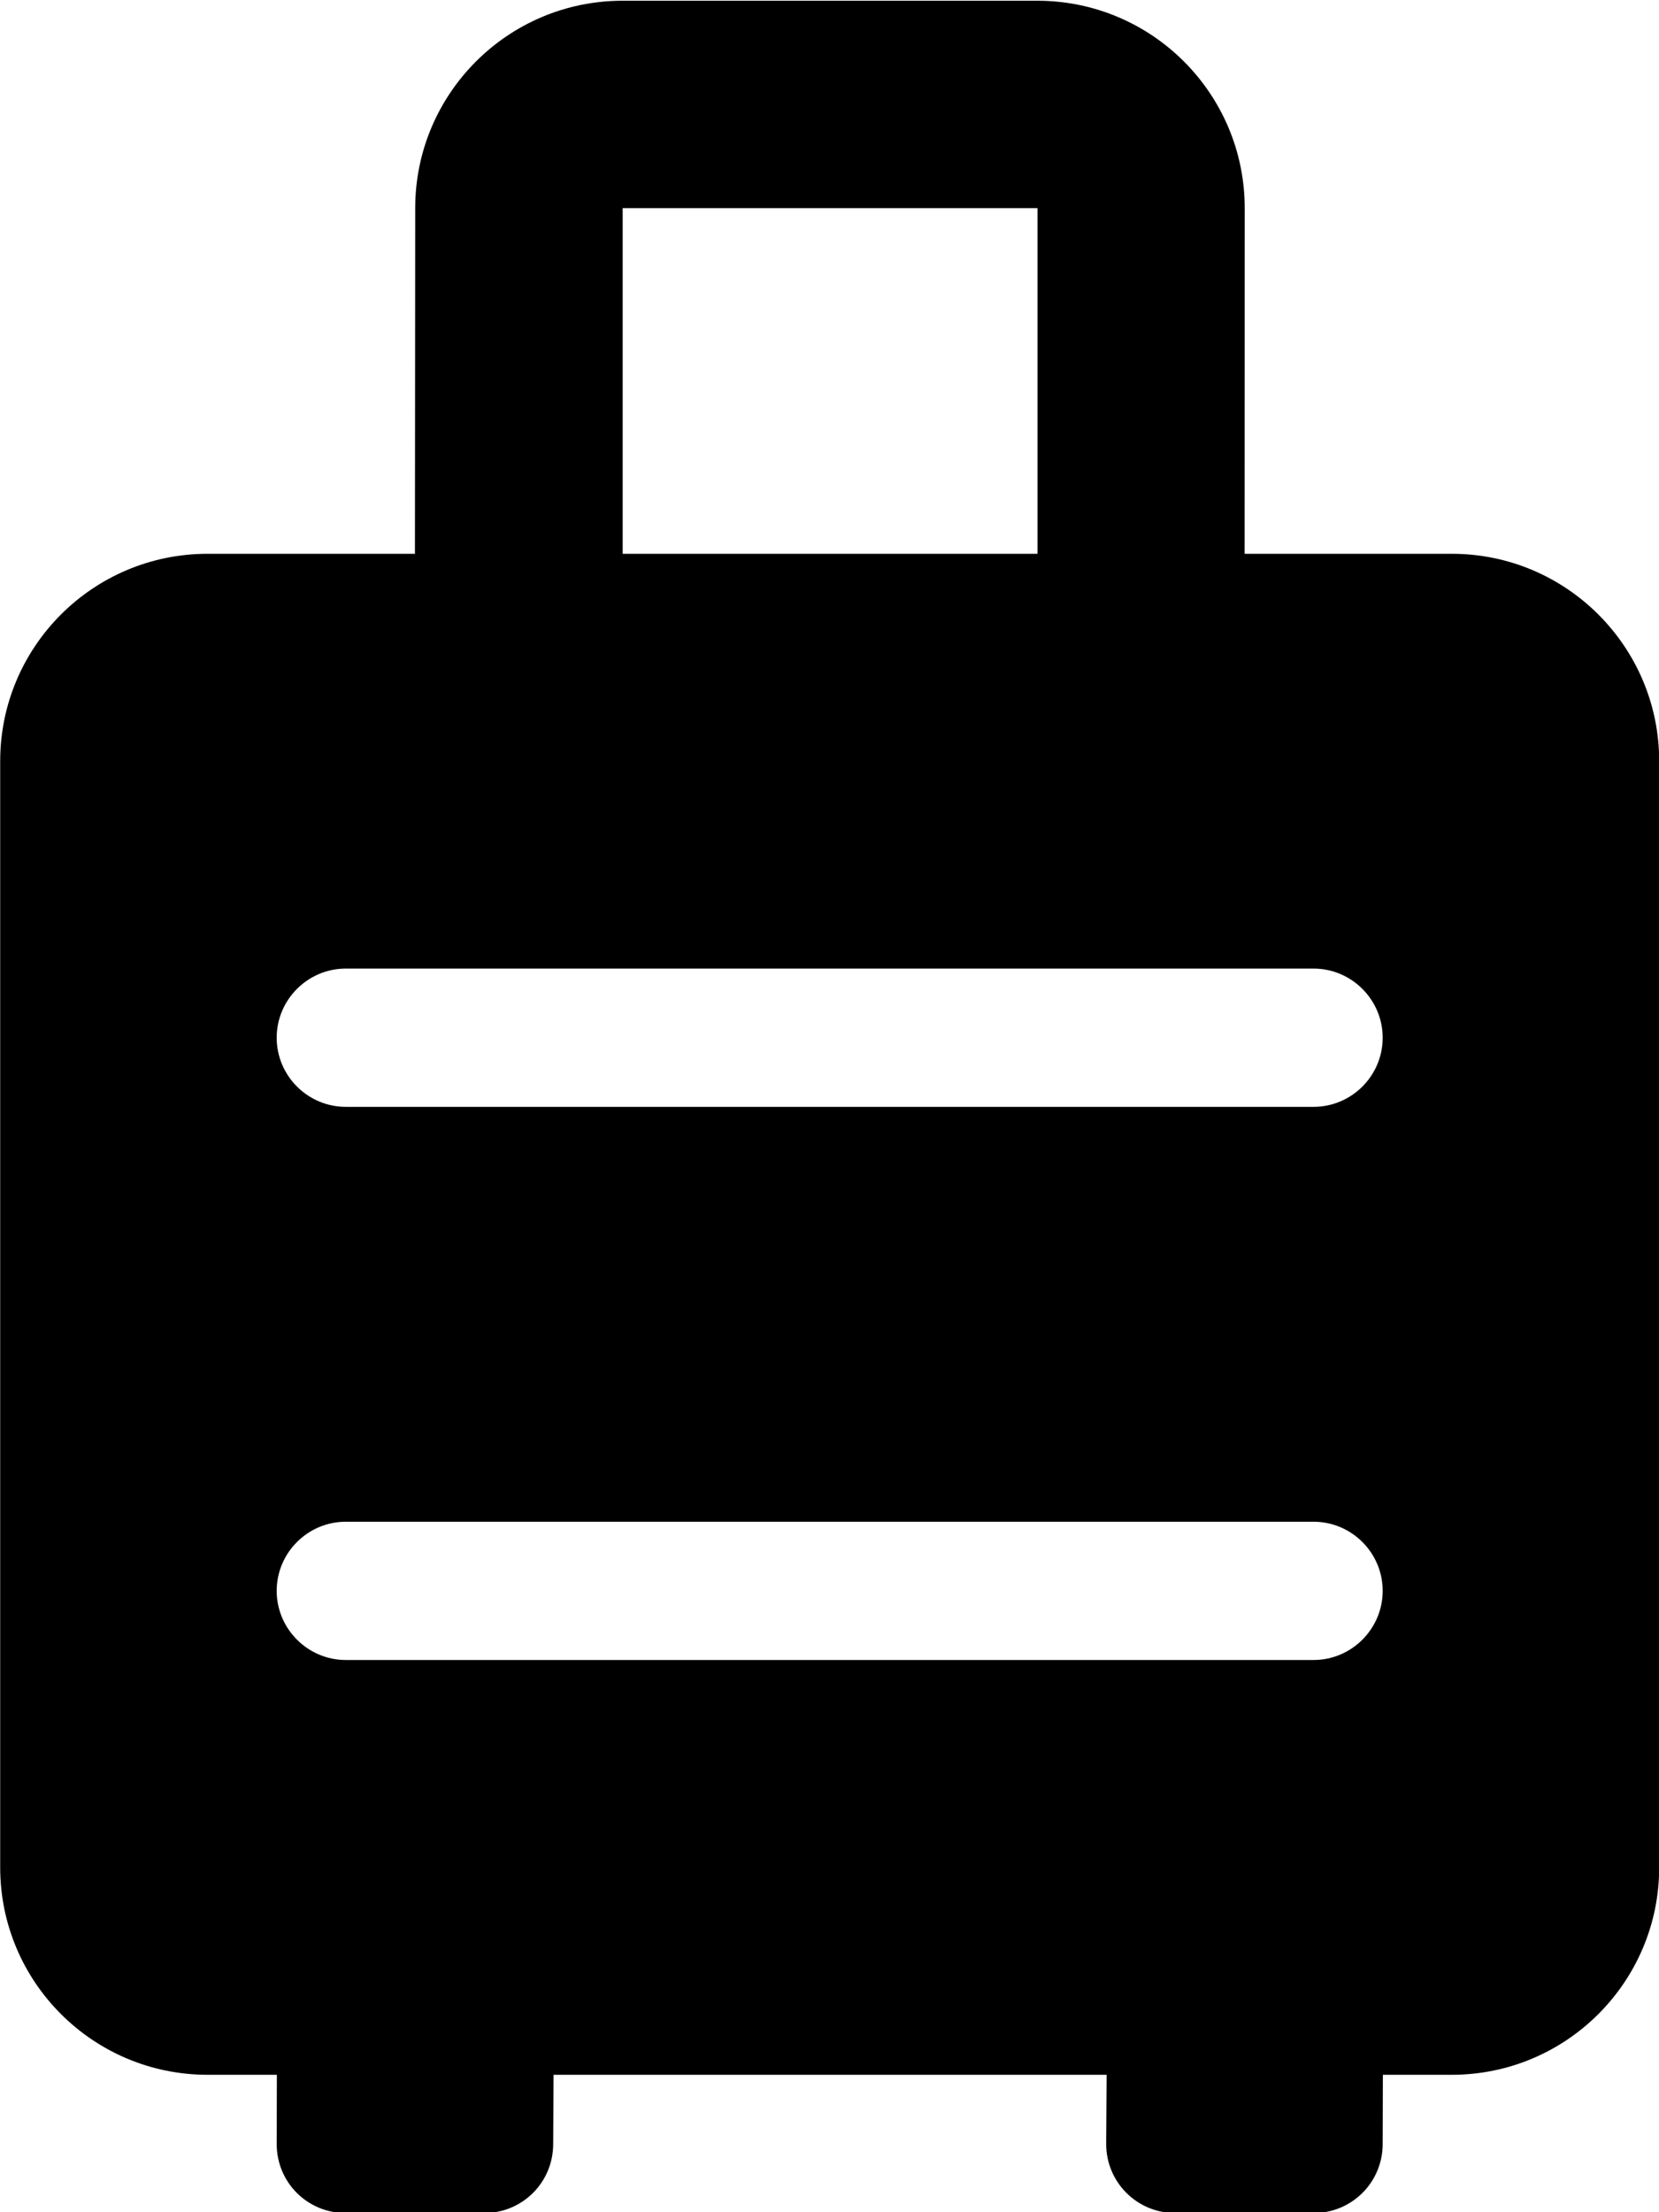 <svg width="18" height="24" viewBox="0 0 18 24" fill="none" xmlns="http://www.w3.org/2000/svg">
<path d="M15.752 6.008H13.504L13.505 2.258C13.505 1.016 12.497 0.008 11.255 0.008H6.755C5.512 0.008 4.505 1.016 4.505 2.258L4.502 6.008H2.252C1.009 6.008 0.002 7.016 0.002 8.258V20.259C0.002 21.501 1.009 22.509 2.252 22.509H3.004L3.002 23.259C3.002 23.676 3.334 24.009 3.752 24.009H5.252C5.669 24.009 6.002 23.676 6.002 23.259L6.006 22.509H12.007L12.002 23.259C12.002 23.675 12.336 24.009 12.752 24.009H14.252C14.668 24.009 15.002 23.675 15.002 23.259L15.004 22.509H15.752C16.994 22.509 18.002 21.501 18.002 20.259V8.258C18.002 7.016 16.994 6.008 15.752 6.008ZM6.756 2.258H11.257V6.008H6.756V2.258ZM14.252 18.009H3.752C3.339 18.009 3.002 17.671 3.002 17.259C3.002 16.846 3.339 16.509 3.752 16.509H14.252C14.665 16.509 15.002 16.846 15.002 17.259C15.002 17.671 14.665 18.009 14.252 18.009ZM14.252 12.008H3.752C3.339 12.008 3.002 11.671 3.002 11.258C3.002 10.846 3.339 10.508 3.752 10.508H14.252C14.665 10.508 15.002 10.846 15.002 11.258C15.002 11.671 14.665 12.008 14.252 12.008Z" fill="black"/>
</svg>
